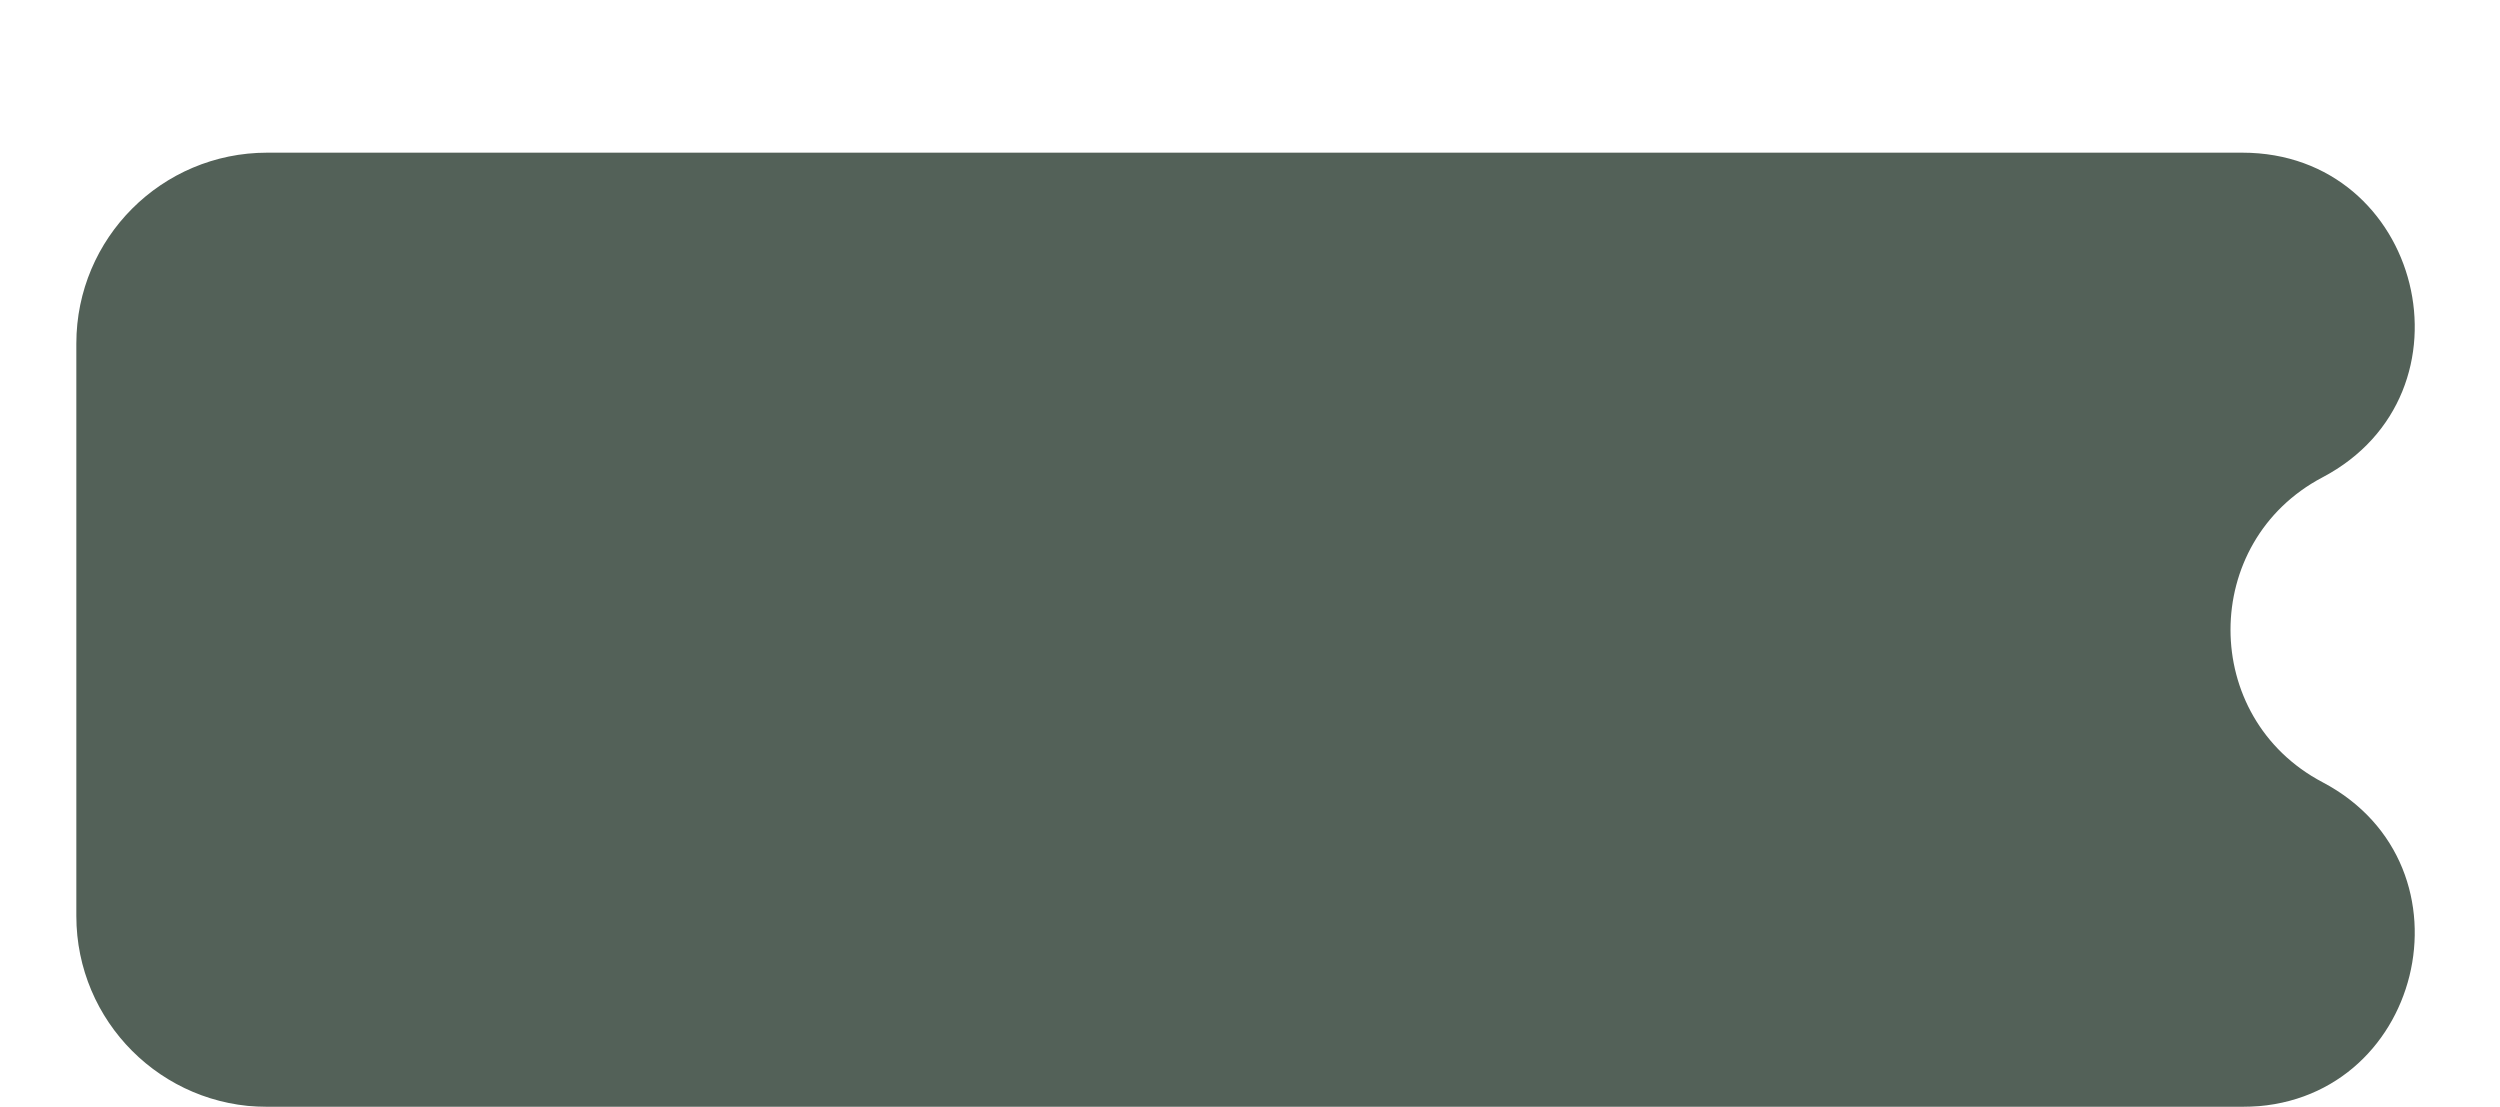 <svg width="131" height="58" viewBox="0 0 131 58" fill="none" xmlns="http://www.w3.org/2000/svg">
<g filter="url(#filter0_di_75_13)">
<path d="M4 10C4 4.477 8.477 0 14 0H117.493C126.915 0 130.036 12.622 121.699 17.013V17.013C115.272 20.398 115.272 29.602 121.699 32.987V32.987C130.036 37.378 126.915 50 117.493 50H14C8.477 50 4 45.523 4 40V10Z" fill="#536158"/>
</g>
<defs>
<filter id="filter0_di_75_13" x="0" y="0" width="130.534" height="58" filterUnits="userSpaceOnUse" color-interpolation-filters="sRGB">
<feFlood flood-opacity="0" result="BackgroundImageFix"/>
<feColorMatrix in="SourceAlpha" type="matrix" values="0 0 0 0 0 0 0 0 0 0 0 0 0 0 0 0 0 0 127 0" result="hardAlpha"/>
<feOffset dy="4"/>
<feGaussianBlur stdDeviation="2"/>
<feComposite in2="hardAlpha" operator="out"/>
<feColorMatrix type="matrix" values="0 0 0 0 0 0 0 0 0 0 0 0 0 0 0 0 0 0 0.25 0"/>
<feBlend mode="normal" in2="BackgroundImageFix" result="effect1_dropShadow_75_13"/>
<feBlend mode="normal" in="SourceGraphic" in2="effect1_dropShadow_75_13" result="shape"/>
<feColorMatrix in="SourceAlpha" type="matrix" values="0 0 0 0 0 0 0 0 0 0 0 0 0 0 0 0 0 0 127 0" result="hardAlpha"/>
<feOffset dy="4"/>
<feGaussianBlur stdDeviation="2"/>
<feComposite in2="hardAlpha" operator="arithmetic" k2="-1" k3="1"/>
<feColorMatrix type="matrix" values="0 0 0 0 0 0 0 0 0 0 0 0 0 0 0 0 0 0 0.25 0"/>
<feBlend mode="normal" in2="shape" result="effect2_innerShadow_75_13"/>
</filter>
</defs>
</svg>
